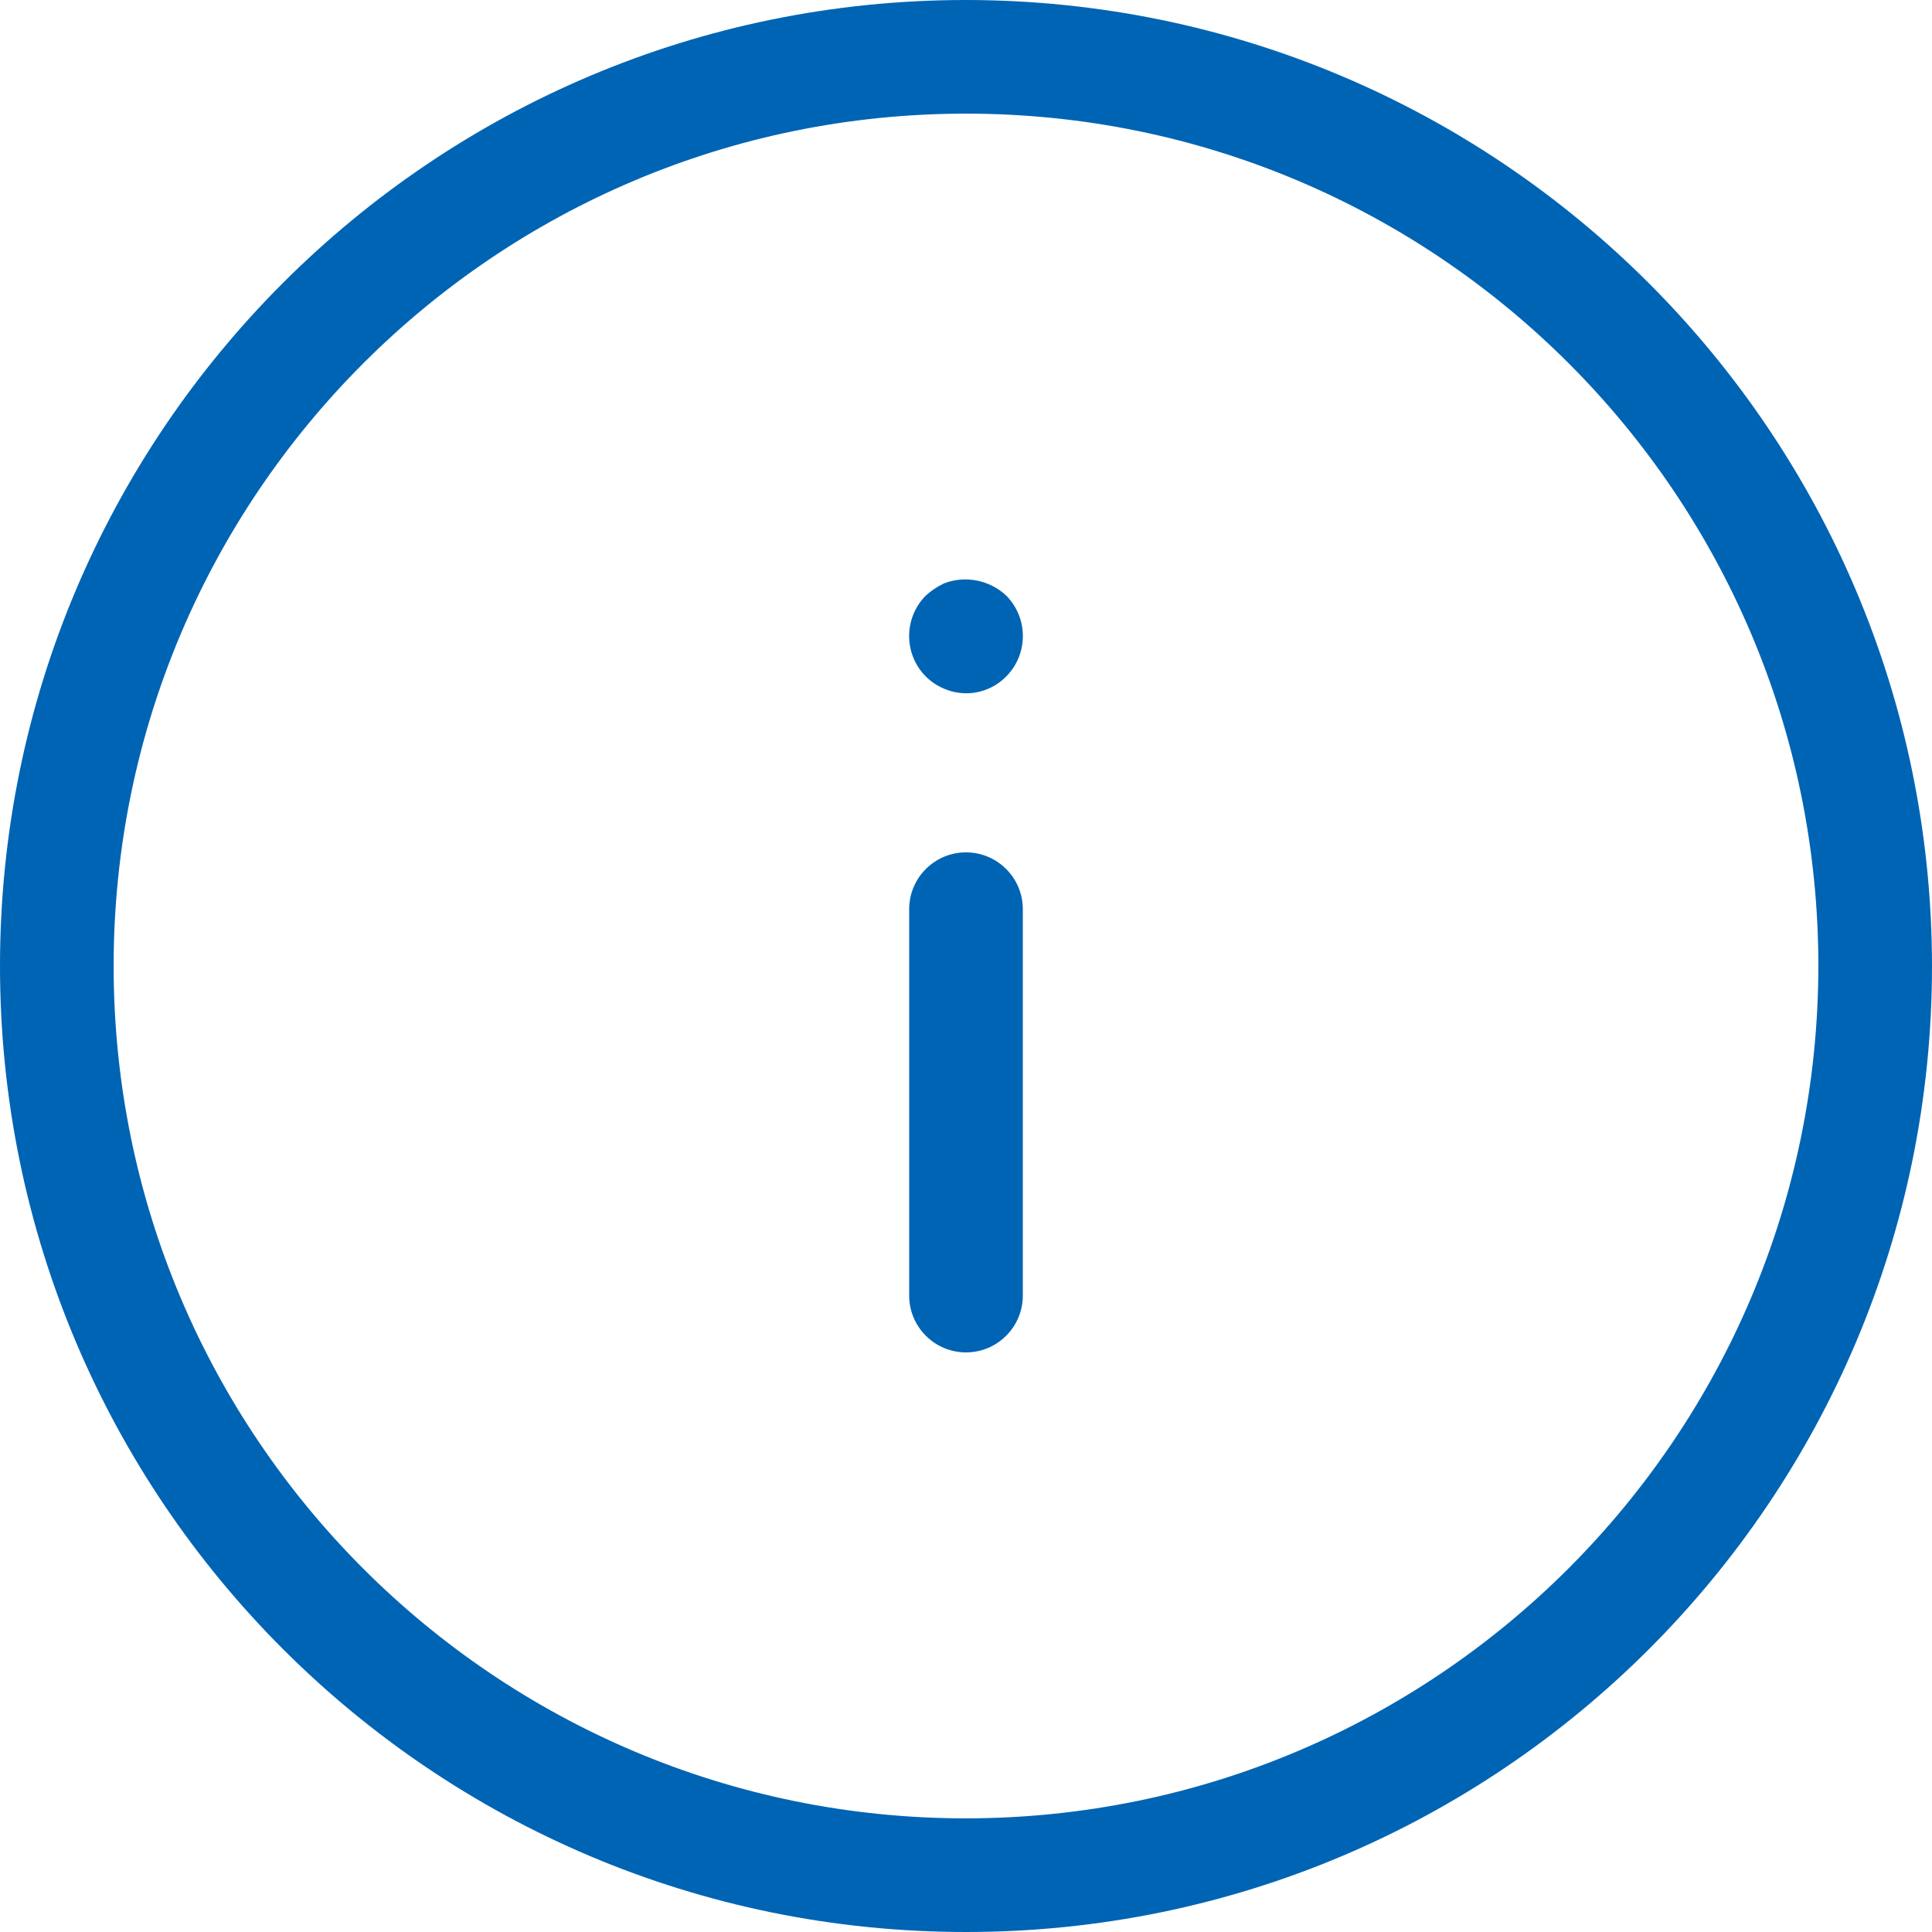 <?xml version="1.0" encoding="UTF-8"?>
<svg width="22px" height="22px" viewBox="0 0 22 22" version="1.1" xmlns="http://www.w3.org/2000/svg" xmlns:xlink="http://www.w3.org/1999/xlink">
    <title>1D94B069-242D-434D-96E6-CBB50DFF9431@1x</title>
    <g id="Components" stroke="none" stroke-width="1" fill="none" fill-rule="evenodd">
        <g id="icon-/-info" transform="translate(-1, -1)" fill="#0064B4" fill-rule="nonzero">
            <path d="M12,1 C18.073,1.005 22.995,5.927 23,12 C23,18.075 18.075,23 12,23 C5.925,23 1,18.075 1,12 C1,5.925 5.925,1 12,1 Z M12,2.294 C6.64,2.294 2.294,6.64 2.294,12 C2.294,17.36 6.64,21.706 12,21.706 C17.358,21.701 21.701,17.358 21.706,12 C21.706,6.64 17.36,2.294 12,2.294 Z M12,10.706 C12.357,10.706 12.647,10.996 12.647,11.353 L12.647,11.353 L12.647,15.753 C12.647,16.11 12.357,16.4 12,16.4 C11.643,16.4 11.353,16.11 11.353,15.753 L11.353,15.753 L11.353,11.353 C11.353,10.996 11.643,10.706 12,10.706 Z M11.75,7.643 C11.993,7.55 12.267,7.604 12.457,7.781 C12.711,8.037 12.711,8.449 12.457,8.704 C12.272,8.892 11.992,8.947 11.75,8.842 C11.673,8.81 11.603,8.763 11.543,8.704 C11.289,8.449 11.289,8.037 11.543,7.781 C11.605,7.725 11.674,7.679 11.75,7.643 Z" id="info"></path>
        </g>
    </g>
</svg>
